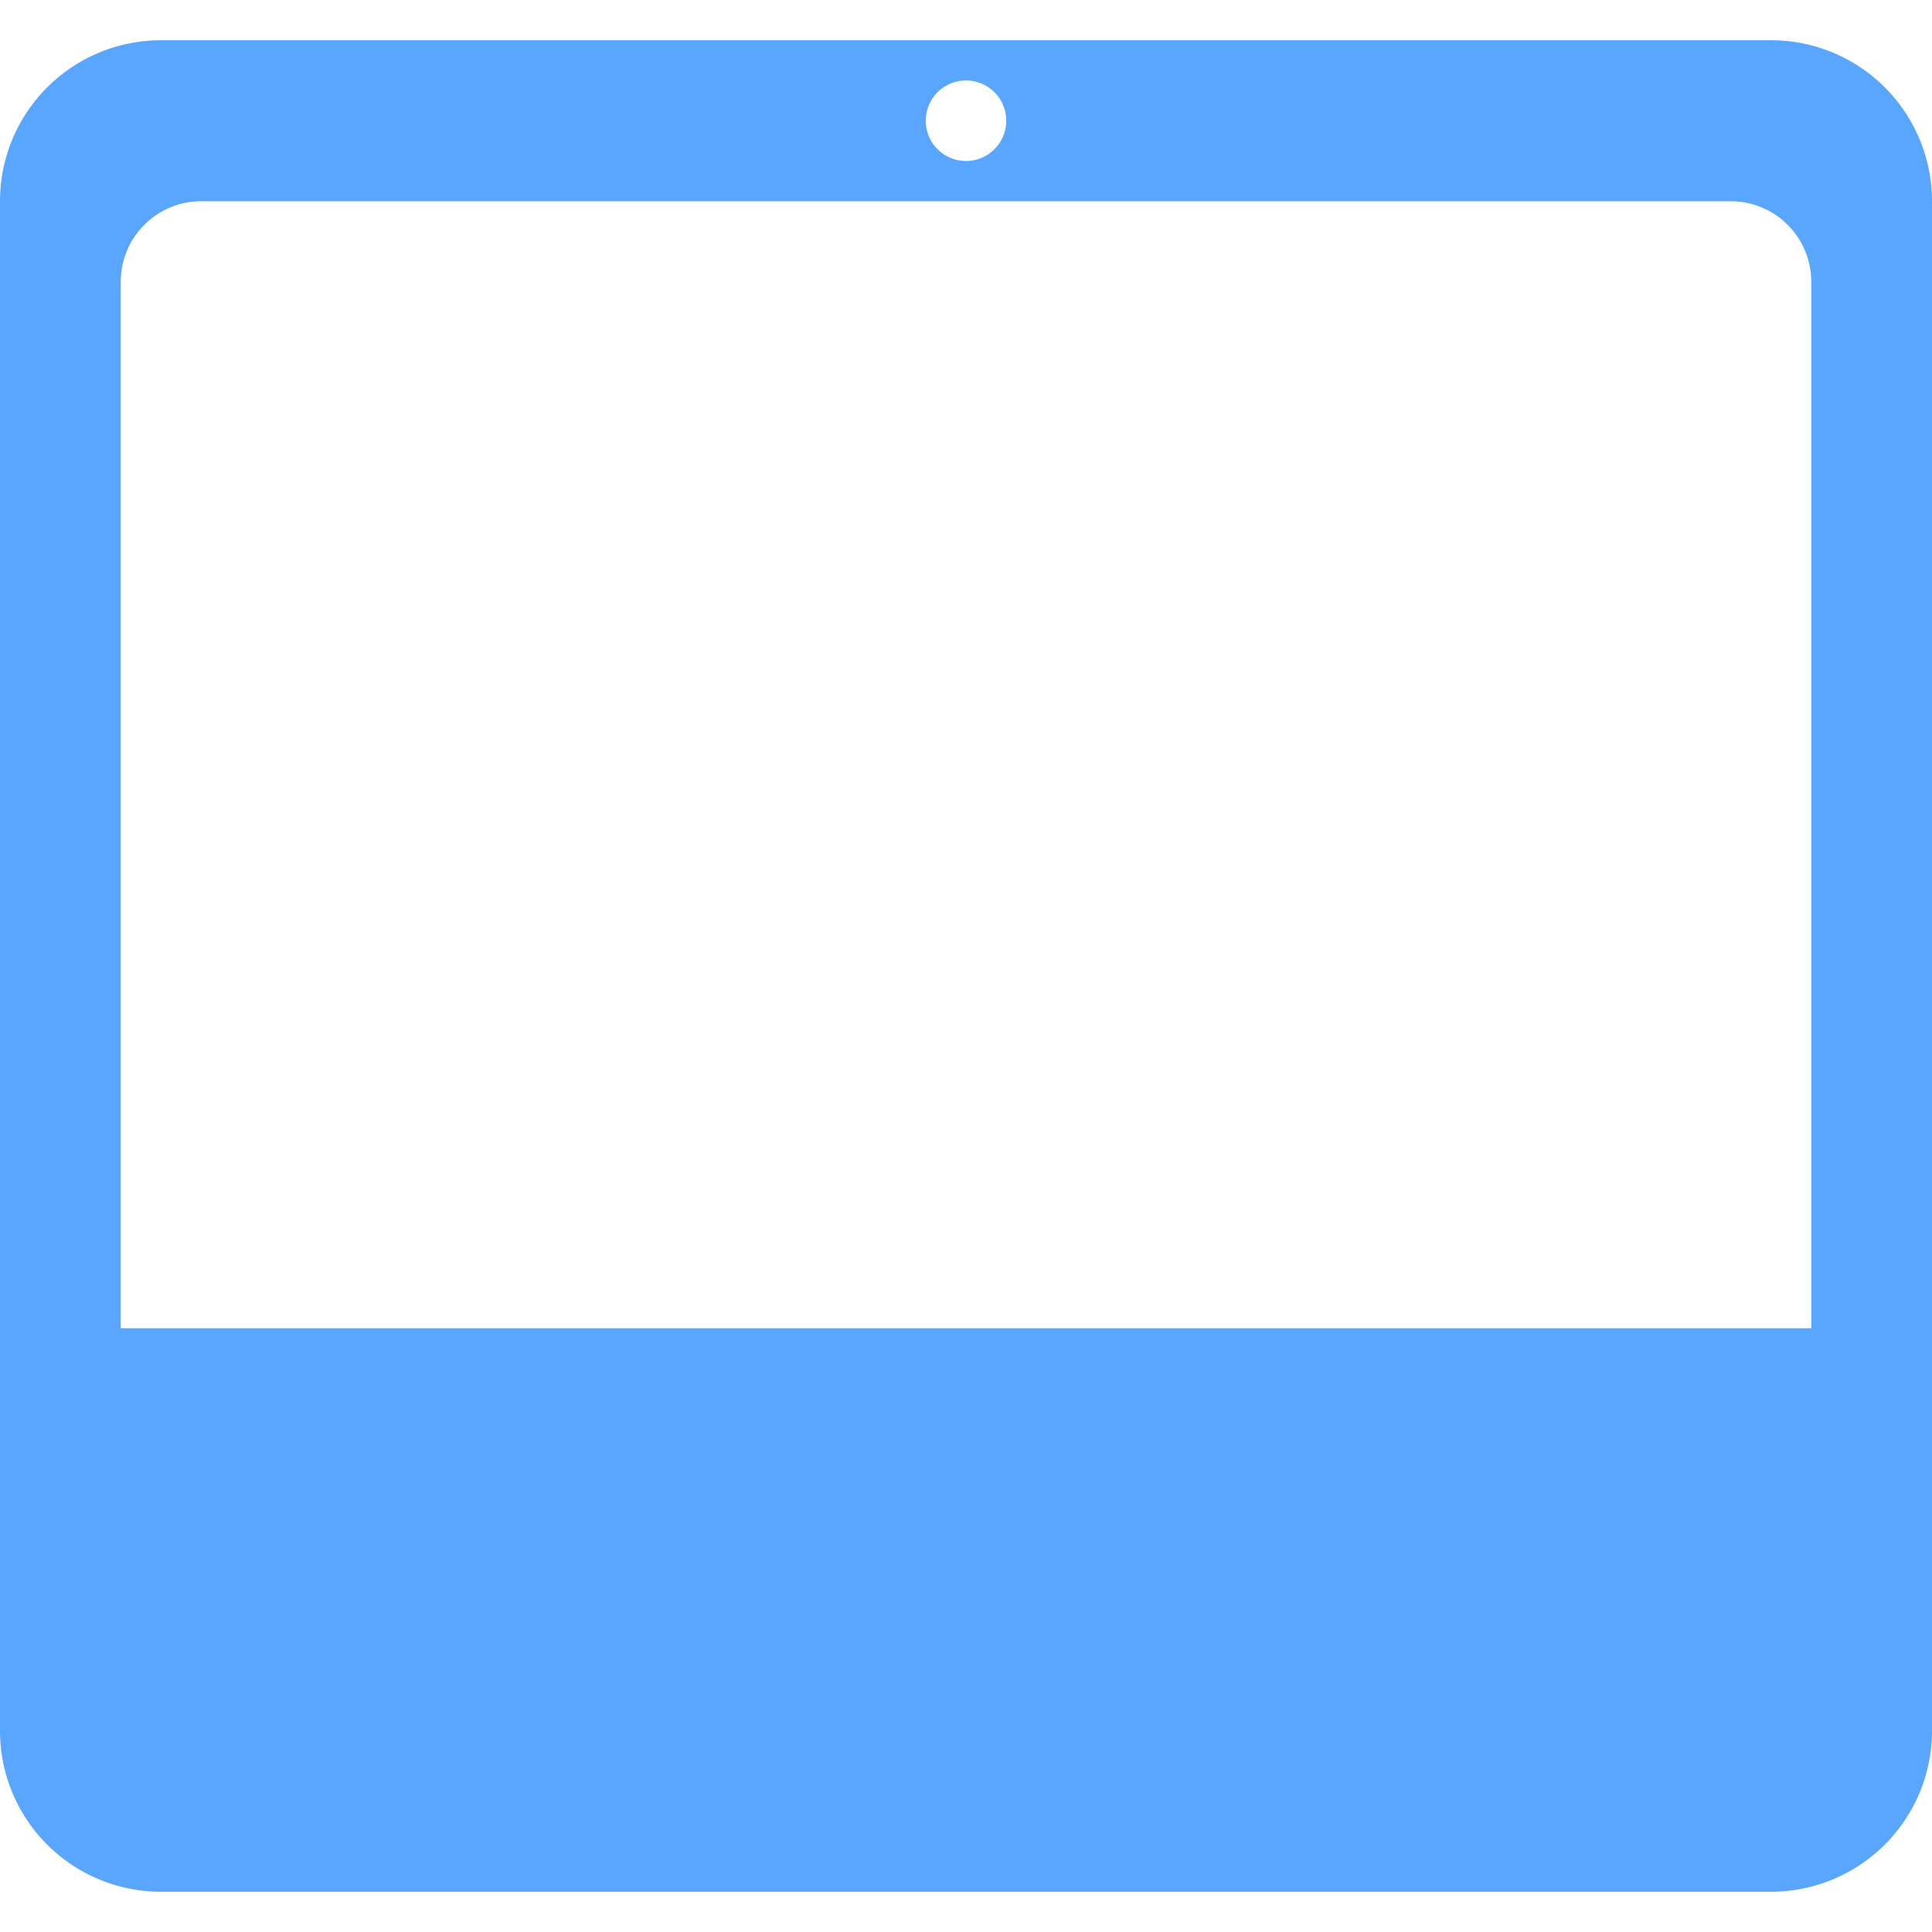 <svg xmlns="http://www.w3.org/2000/svg" width="24" height="24" viewBox="0 0 24 24"><title>display-xiaomi</title><path fill="#58A6FF" fill-rule="evenodd" d="M22 .5a2 2 0 0 1 2 2v19a2 2 0 0 1-2 2H2a2 2 0 0 1-2-2v-19a2 2 0 0 1 2-2h20Zm-.5 2h-19a1 1 0 0 0-1 1v13h21v-13a1 1 0 0 0-1-1ZM12 1a.5.5 0 1 0 0 1 .5.5 0 0 0 0-1Z"/></svg>